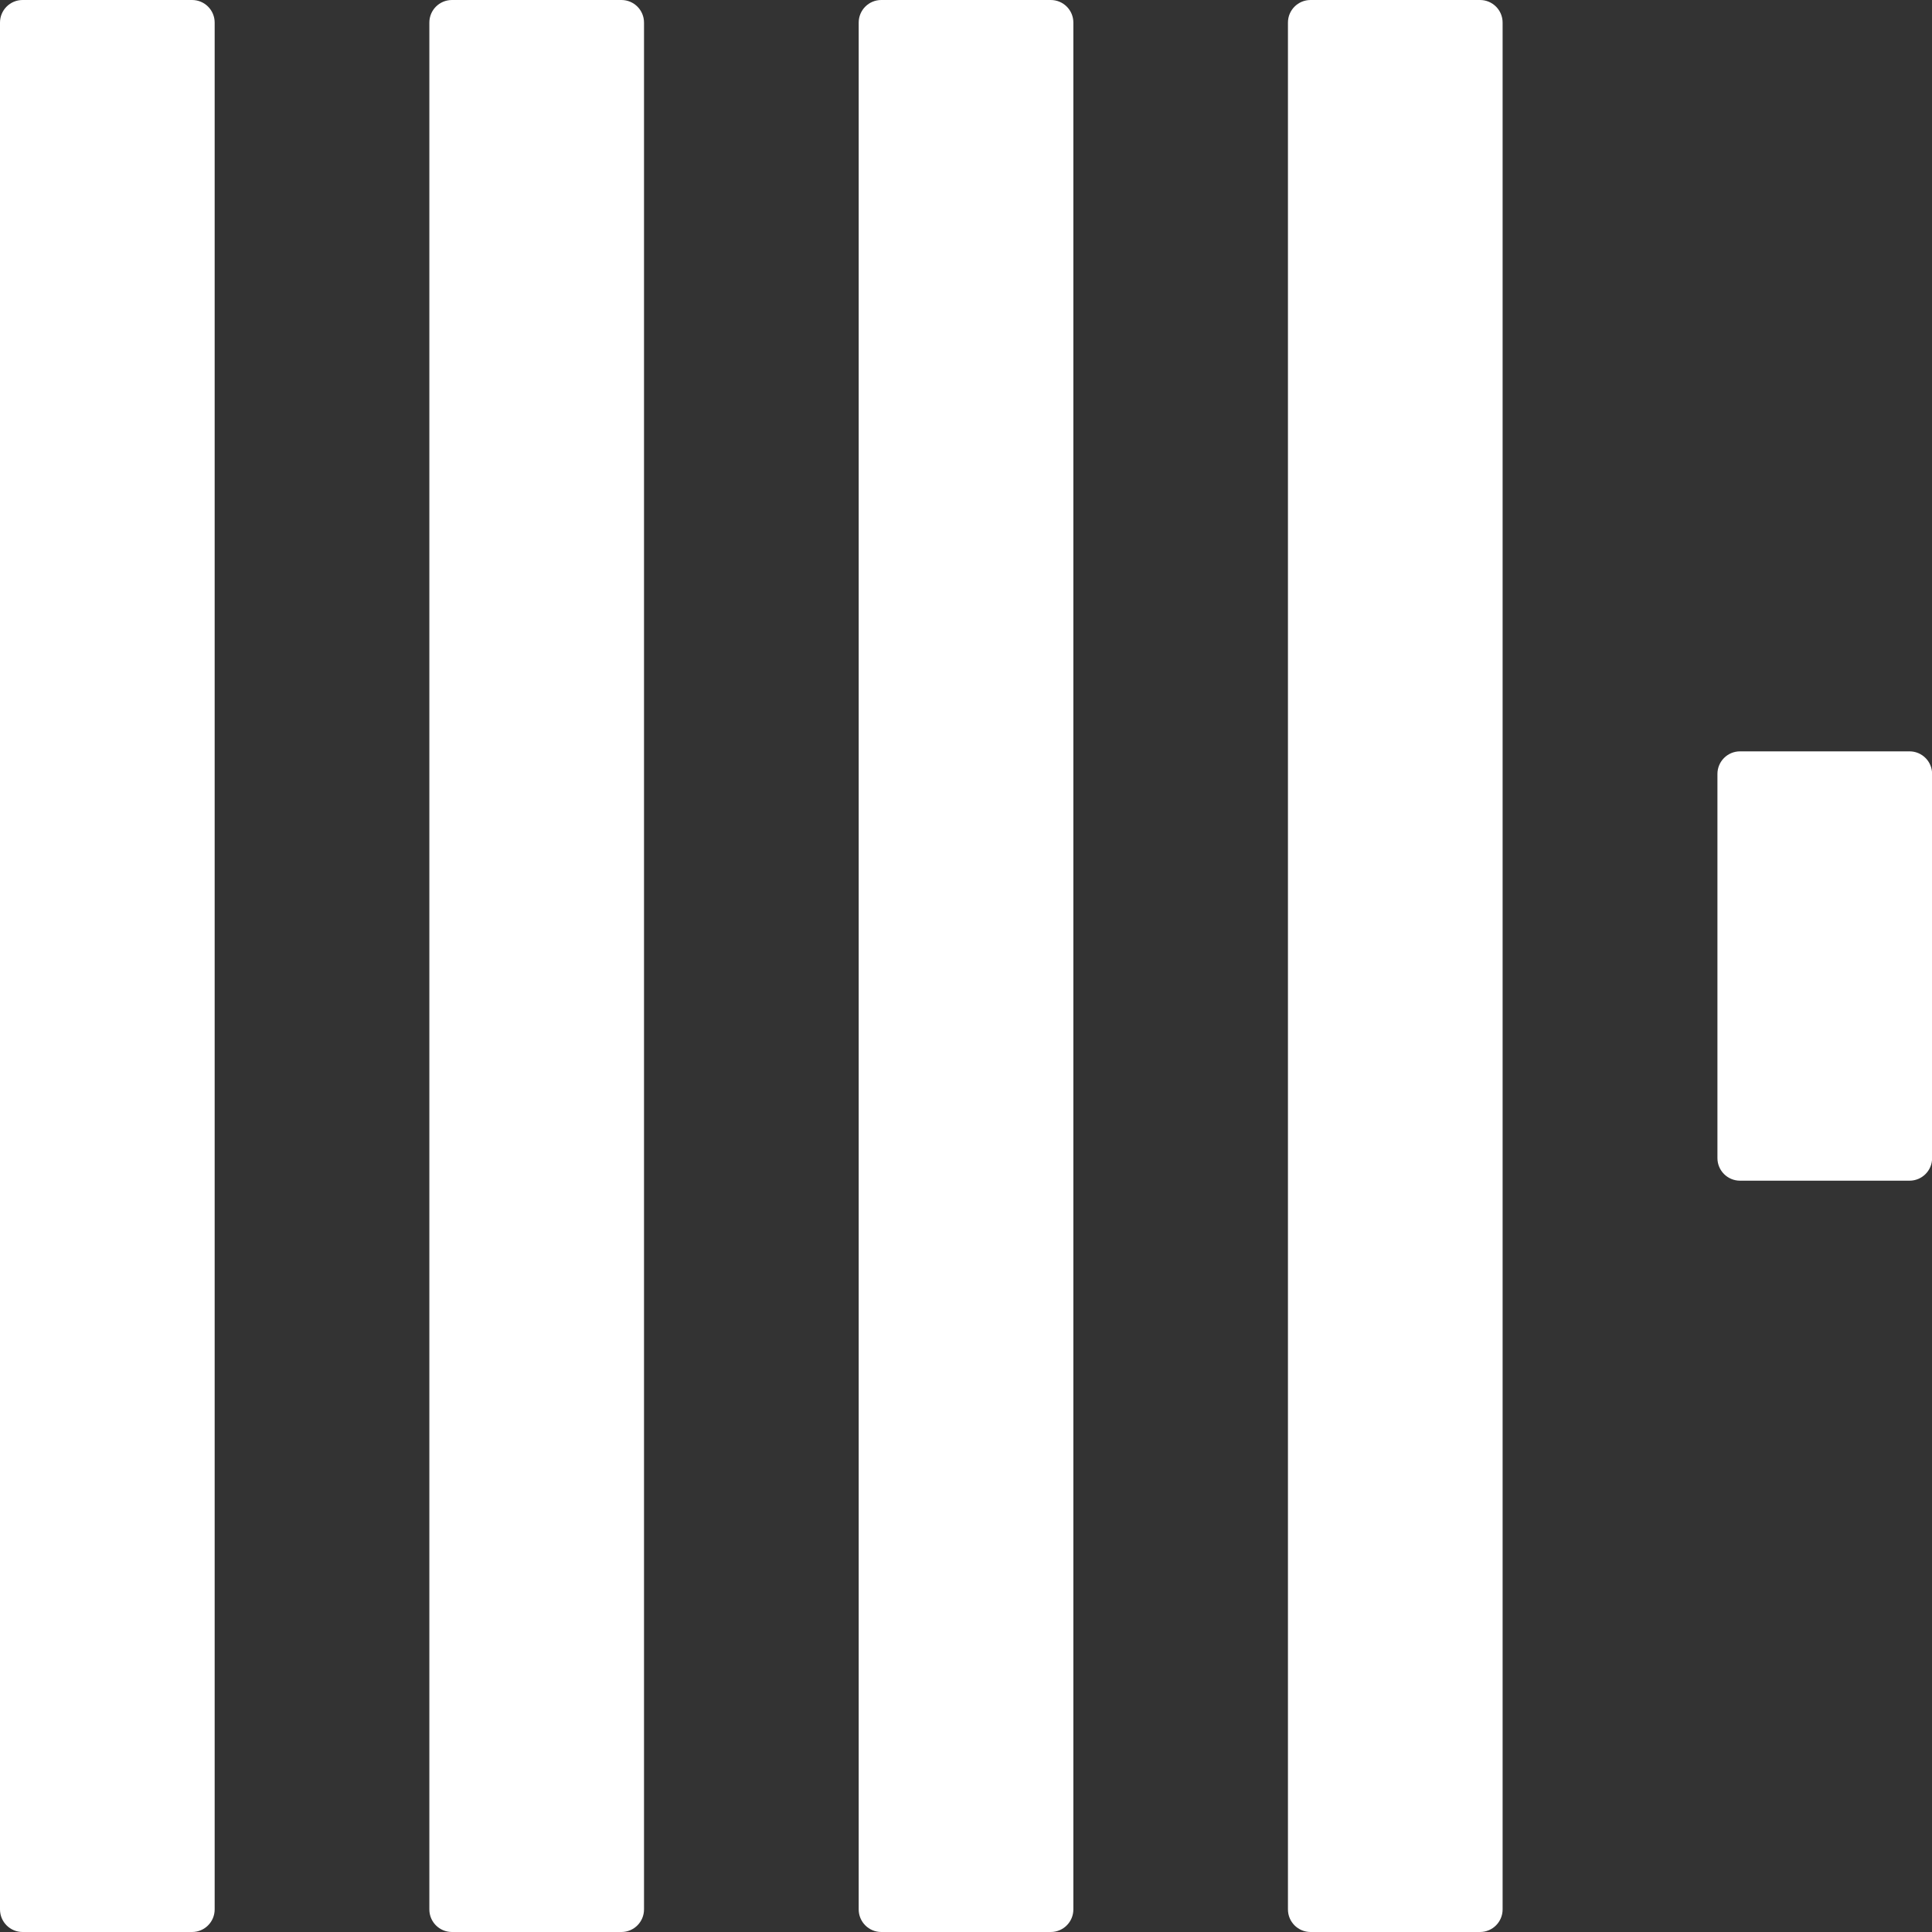 <svg width="100" height="100" viewBox="0 0 100 100" fill="none" xmlns="http://www.w3.org/2000/svg">
<rect x="0" y="0" width="100" height="100" fill="#333333" stroke="none"/>
<path d="M9.943 -7.62939e-05H1.169C0.523 -7.62939e-05 0 0.523 0 1.169V98.831C0 99.477 0.523 100 1.169 100H9.943C10.588 100 11.111 99.477 11.111 98.831V1.169C11.111 0.523 10.588 -7.62939e-05 9.943 -7.62939e-05Z" fill="white"/>
<path d="M32.165 -7.62939e-05H23.392C22.746 -7.62939e-05 22.223 0.523 22.223 1.169V98.831C22.223 99.477 22.746 100 23.392 100H32.165C32.811 100 33.334 99.477 33.334 98.831V1.169C33.334 0.523 32.811 -7.62939e-05 32.165 -7.62939e-05Z" fill="white"/>
<path d="M54.388 -7.62939e-05H45.615C44.969 -7.62939e-05 44.446 0.523 44.446 1.169V98.831C44.446 99.477 44.969 100 45.615 100H54.388C55.034 100 55.557 99.477 55.557 98.831V1.169C55.557 0.523 55.034 -7.62939e-05 54.388 -7.62939e-05Z" fill="white"/>
<path d="M76.607 -7.62939e-05H67.833C67.188 -7.62939e-05 66.664 0.523 66.664 1.169V98.831C66.664 99.477 67.188 100 67.833 100H76.607C77.252 100 77.775 99.477 77.775 98.831V1.169C77.775 0.523 77.252 -7.62939e-05 76.607 -7.62939e-05Z" fill="white"/>
<path d="M98.837 38.89H90.063C89.418 38.89 88.894 39.413 88.894 40.059V59.943C88.894 60.589 89.418 61.112 90.063 61.112H98.837C99.482 61.112 100.006 60.589 100.006 59.943V40.059C100.006 39.413 99.482 38.89 98.837 38.89Z" fill="white"/>
</svg>
